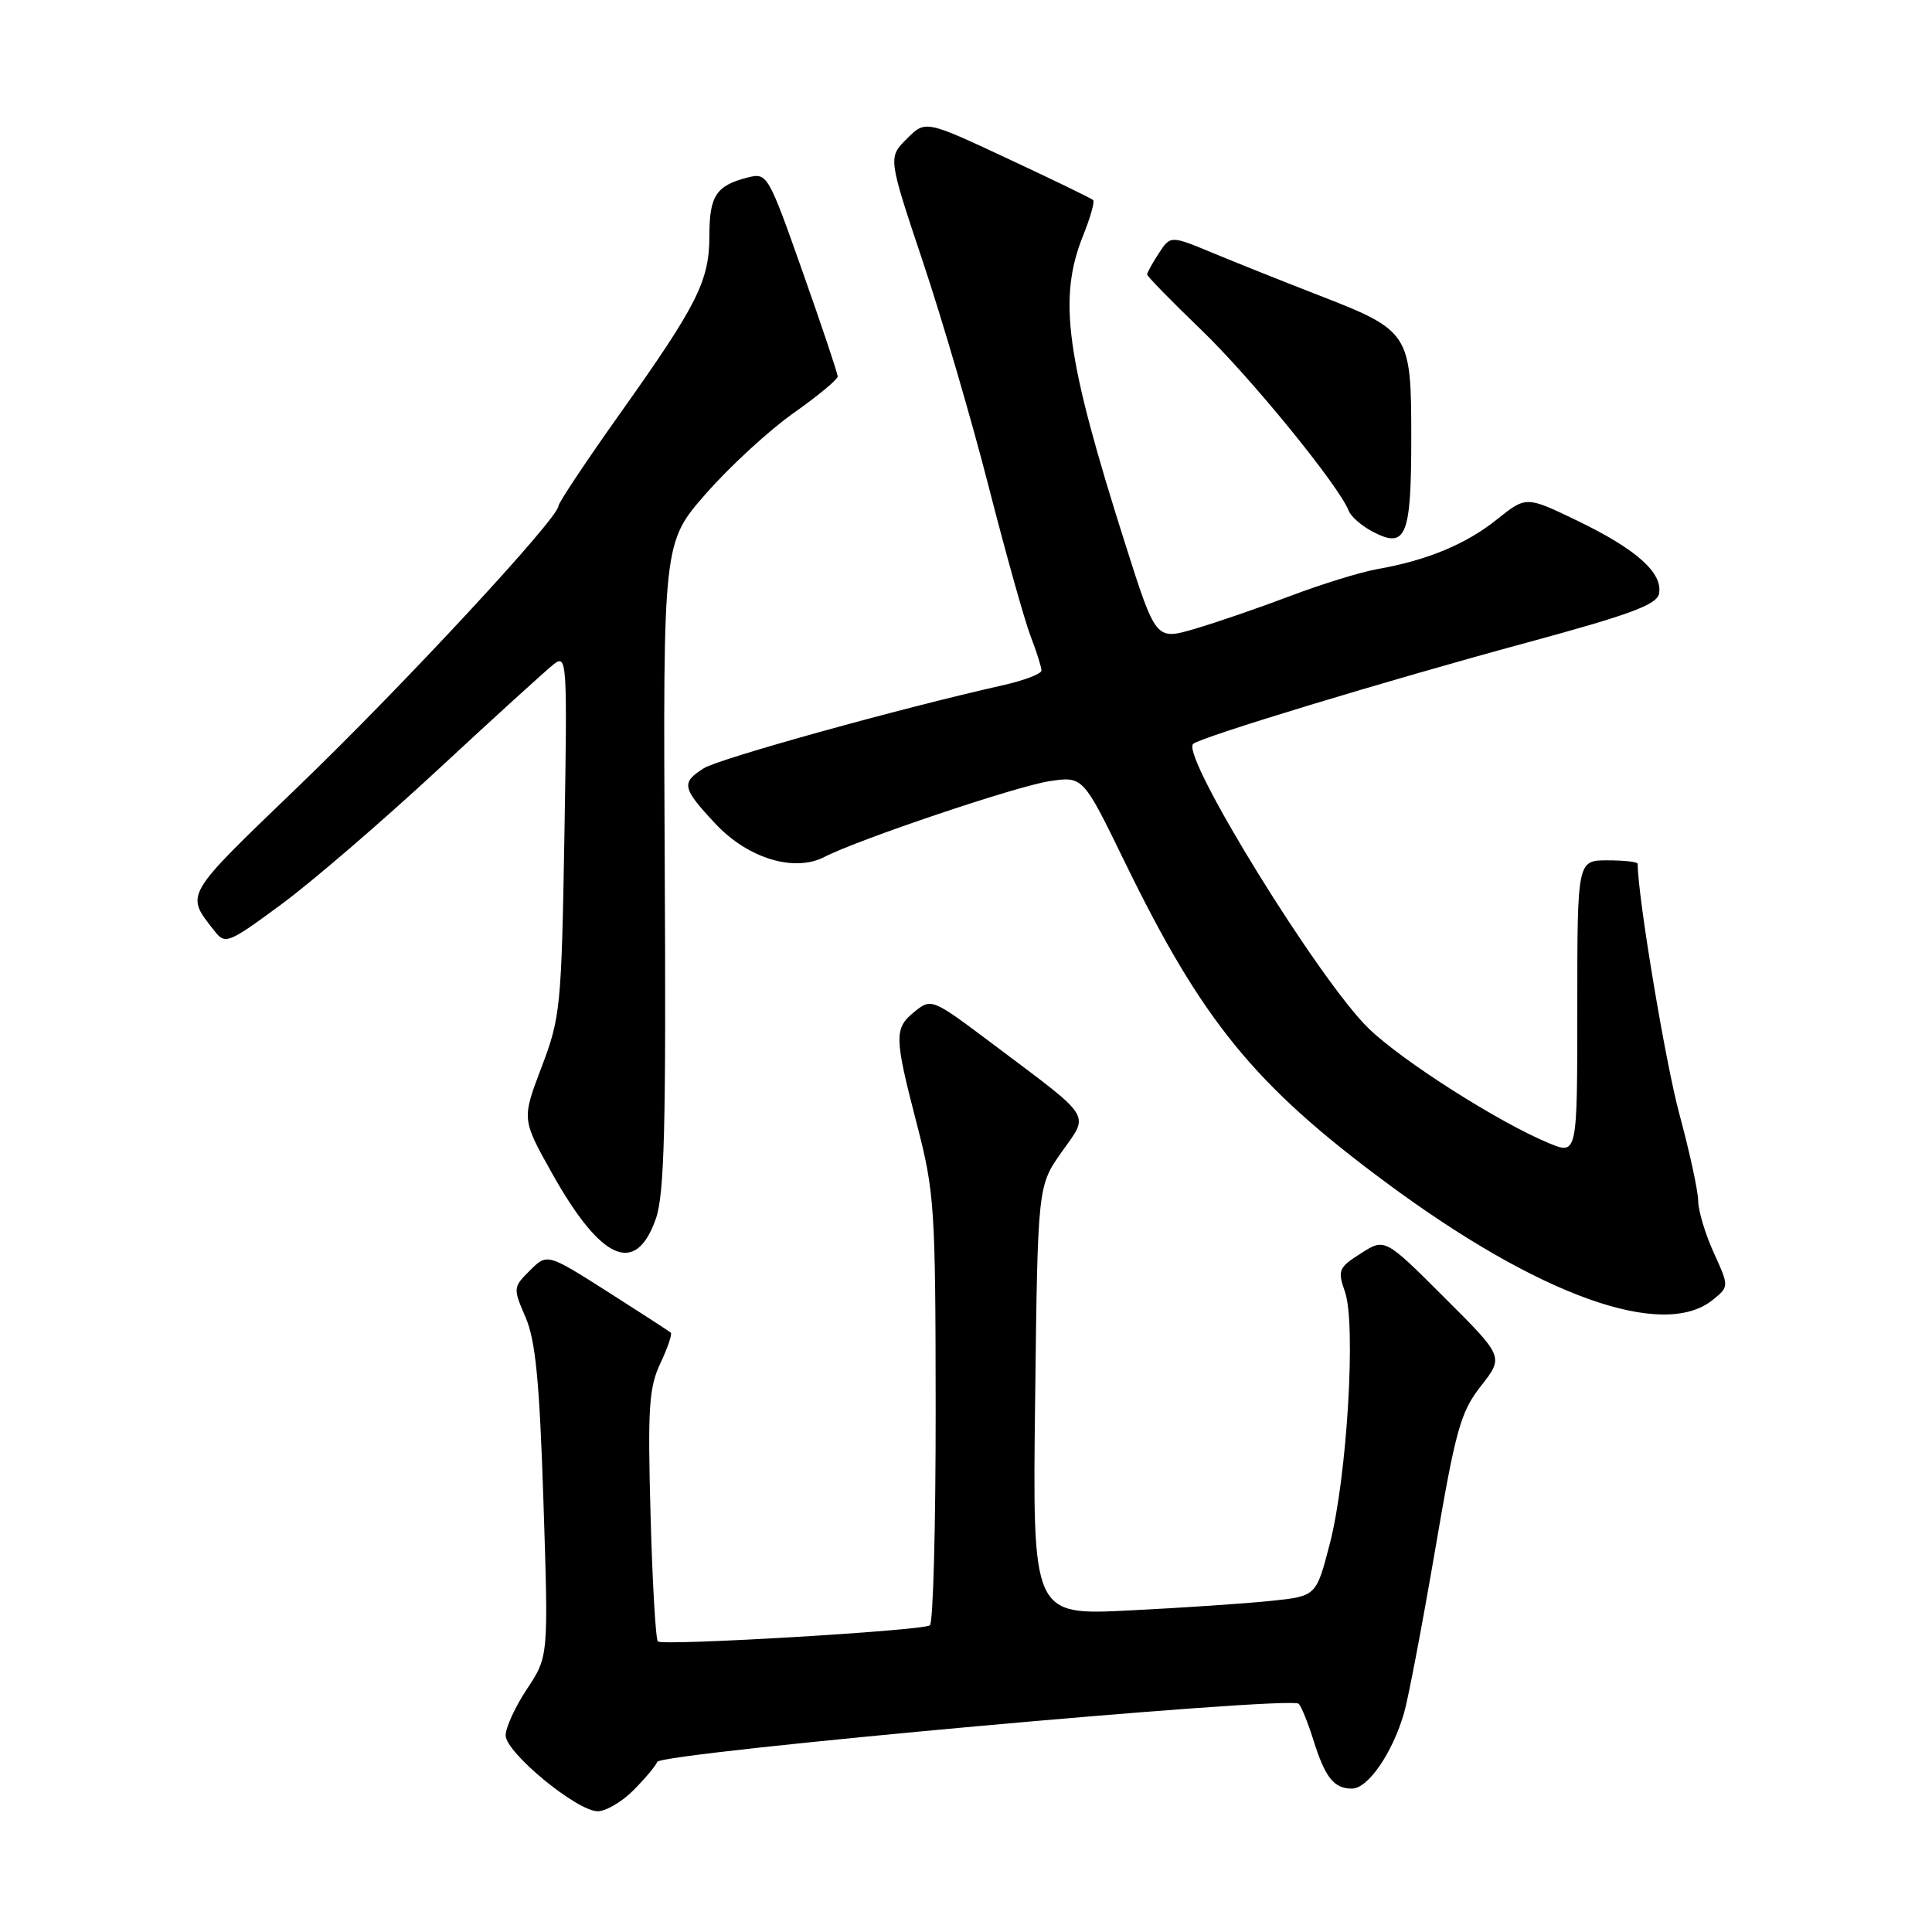 <?xml version="1.0" encoding="UTF-8" standalone="no"?>
<!DOCTYPE svg PUBLIC "-//W3C//DTD SVG 1.1//EN" "http://www.w3.org/Graphics/SVG/1.1/DTD/svg11.dtd" >
<svg xmlns="http://www.w3.org/2000/svg" xmlns:xlink="http://www.w3.org/1999/xlink" version="1.1" viewBox="0 0 256 256">
 <g >
 <path fill="currentColor"
d=" M 83.91 237.24 C 85.43 235.72 86.86 234.02 87.09 233.46 C 87.58 232.23 171.11 224.67 172.09 225.76 C 172.46 226.17 173.32 228.30 174.01 230.50 C 175.58 235.53 176.74 237.00 179.14 237.00 C 181.26 237.00 184.49 232.32 186.04 227.00 C 186.60 225.07 188.44 215.40 190.14 205.50 C 192.89 189.38 193.53 187.10 196.24 183.64 C 199.27 179.78 199.27 179.78 191.38 171.92 C 183.50 164.05 183.50 164.05 180.32 166.08 C 177.36 167.97 177.21 168.32 178.22 171.19 C 179.70 175.45 178.49 195.72 176.22 204.50 C 174.41 211.50 174.41 211.50 168.46 212.12 C 165.18 212.47 156.72 213.04 149.66 213.39 C 136.81 214.04 136.81 214.04 137.16 185.60 C 137.50 157.16 137.50 157.16 140.66 152.67 C 144.36 147.43 145.02 148.46 131.46 138.27 C 123.55 132.32 123.40 132.26 121.21 134.03 C 118.45 136.27 118.47 137.30 121.50 149.00 C 123.83 157.99 123.96 160.02 123.98 186.69 C 123.99 202.20 123.65 215.10 123.21 215.37 C 122.05 216.09 87.78 218.11 87.17 217.50 C 86.88 217.21 86.44 209.63 86.20 200.65 C 85.81 186.55 85.99 183.83 87.51 180.63 C 88.47 178.59 89.09 176.77 88.88 176.58 C 88.67 176.40 84.90 173.95 80.50 171.15 C 72.50 166.07 72.50 166.07 70.22 168.34 C 67.98 170.57 67.97 170.68 69.64 174.55 C 70.97 177.63 71.49 183.03 72.01 199.00 C 72.68 219.50 72.68 219.50 69.84 223.78 C 68.28 226.13 67.00 228.91 67.00 229.94 C 67.00 232.22 76.44 240.00 79.21 240.00 C 80.28 240.00 82.40 238.76 83.91 237.24 Z  M 226.95 172.24 C 229.12 170.48 229.12 170.48 227.08 165.99 C 225.96 163.52 225.03 160.44 225.02 159.14 C 225.01 157.83 223.89 152.66 222.53 147.64 C 220.67 140.77 217.00 118.73 217.00 114.45 C 217.00 114.20 215.20 114.00 213.00 114.00 C 209.00 114.00 209.00 114.00 209.00 133.51 C 209.00 153.03 209.00 153.03 205.25 151.48 C 198.62 148.74 185.85 140.62 181.37 136.29 C 174.87 130.02 156.46 100.20 158.09 98.58 C 158.95 97.71 183.55 90.24 202.17 85.19 C 216.00 81.44 219.55 80.13 219.83 78.66 C 220.35 75.93 216.86 72.80 209.13 69.06 C 202.23 65.72 202.23 65.72 198.36 68.82 C 194.28 72.10 189.10 74.25 182.50 75.41 C 180.30 75.80 175.12 77.40 171.00 78.96 C 166.88 80.52 161.17 82.49 158.33 83.32 C 153.16 84.84 153.16 84.84 149.13 72.17 C 141.22 47.29 140.16 39.56 143.52 31.21 C 144.47 28.85 145.07 26.74 144.85 26.51 C 144.62 26.29 139.53 23.82 133.53 21.02 C 122.62 15.92 122.62 15.92 120.15 18.40 C 117.67 20.87 117.67 20.87 122.29 34.69 C 124.83 42.28 128.76 55.70 131.01 64.50 C 133.26 73.30 135.76 82.20 136.55 84.27 C 137.35 86.34 138.00 88.40 138.00 88.85 C 138.00 89.29 135.64 90.19 132.75 90.83 C 119.33 93.84 95.27 100.52 93.25 101.80 C 90.23 103.72 90.37 104.41 94.78 109.13 C 99.08 113.74 105.24 115.62 109.24 113.55 C 113.71 111.24 134.72 104.16 139.06 103.51 C 143.50 102.85 143.50 102.85 149.00 114.14 C 159.30 135.30 166.20 143.76 183.70 156.72 C 203.90 171.69 220.35 177.59 226.95 172.24 Z  M 86.90 161.50 C 88.04 158.26 88.27 149.35 88.08 114.69 C 87.86 71.88 87.86 71.88 93.57 65.38 C 96.71 61.80 101.92 57.01 105.14 54.74 C 108.36 52.47 111.00 50.28 111.00 49.89 C 111.00 49.49 108.91 43.25 106.35 36.01 C 101.80 23.12 101.66 22.87 99.11 23.51 C 94.92 24.56 94.00 25.94 94.00 31.16 C 94.00 37.23 92.46 40.30 82.09 54.89 C 77.64 61.16 74.00 66.63 74.00 67.04 C 74.00 68.65 53.39 90.87 39.57 104.17 C 24.21 118.95 24.53 118.39 28.44 123.38 C 29.84 125.17 30.24 125.02 37.20 119.89 C 41.22 116.94 50.58 108.89 58.00 102.01 C 65.42 95.12 72.33 88.84 73.34 88.04 C 75.13 86.65 75.18 87.38 74.79 110.55 C 74.40 133.47 74.27 134.80 71.76 141.40 C 69.14 148.30 69.14 148.30 73.11 155.40 C 79.65 167.08 84.23 169.10 86.90 161.50 Z  M 187.00 58.05 C 187.00 44.08 186.83 43.81 174.50 39.03 C 170.10 37.32 163.94 34.86 160.80 33.56 C 155.10 31.19 155.10 31.19 153.55 33.56 C 152.70 34.86 152.00 36.13 152.00 36.37 C 152.00 36.61 155.21 39.89 159.12 43.66 C 165.67 49.94 177.44 64.39 178.71 67.68 C 179.00 68.44 180.42 69.68 181.87 70.44 C 186.31 72.78 187.00 71.12 187.00 58.05 Z "/>
</g>
</svg>